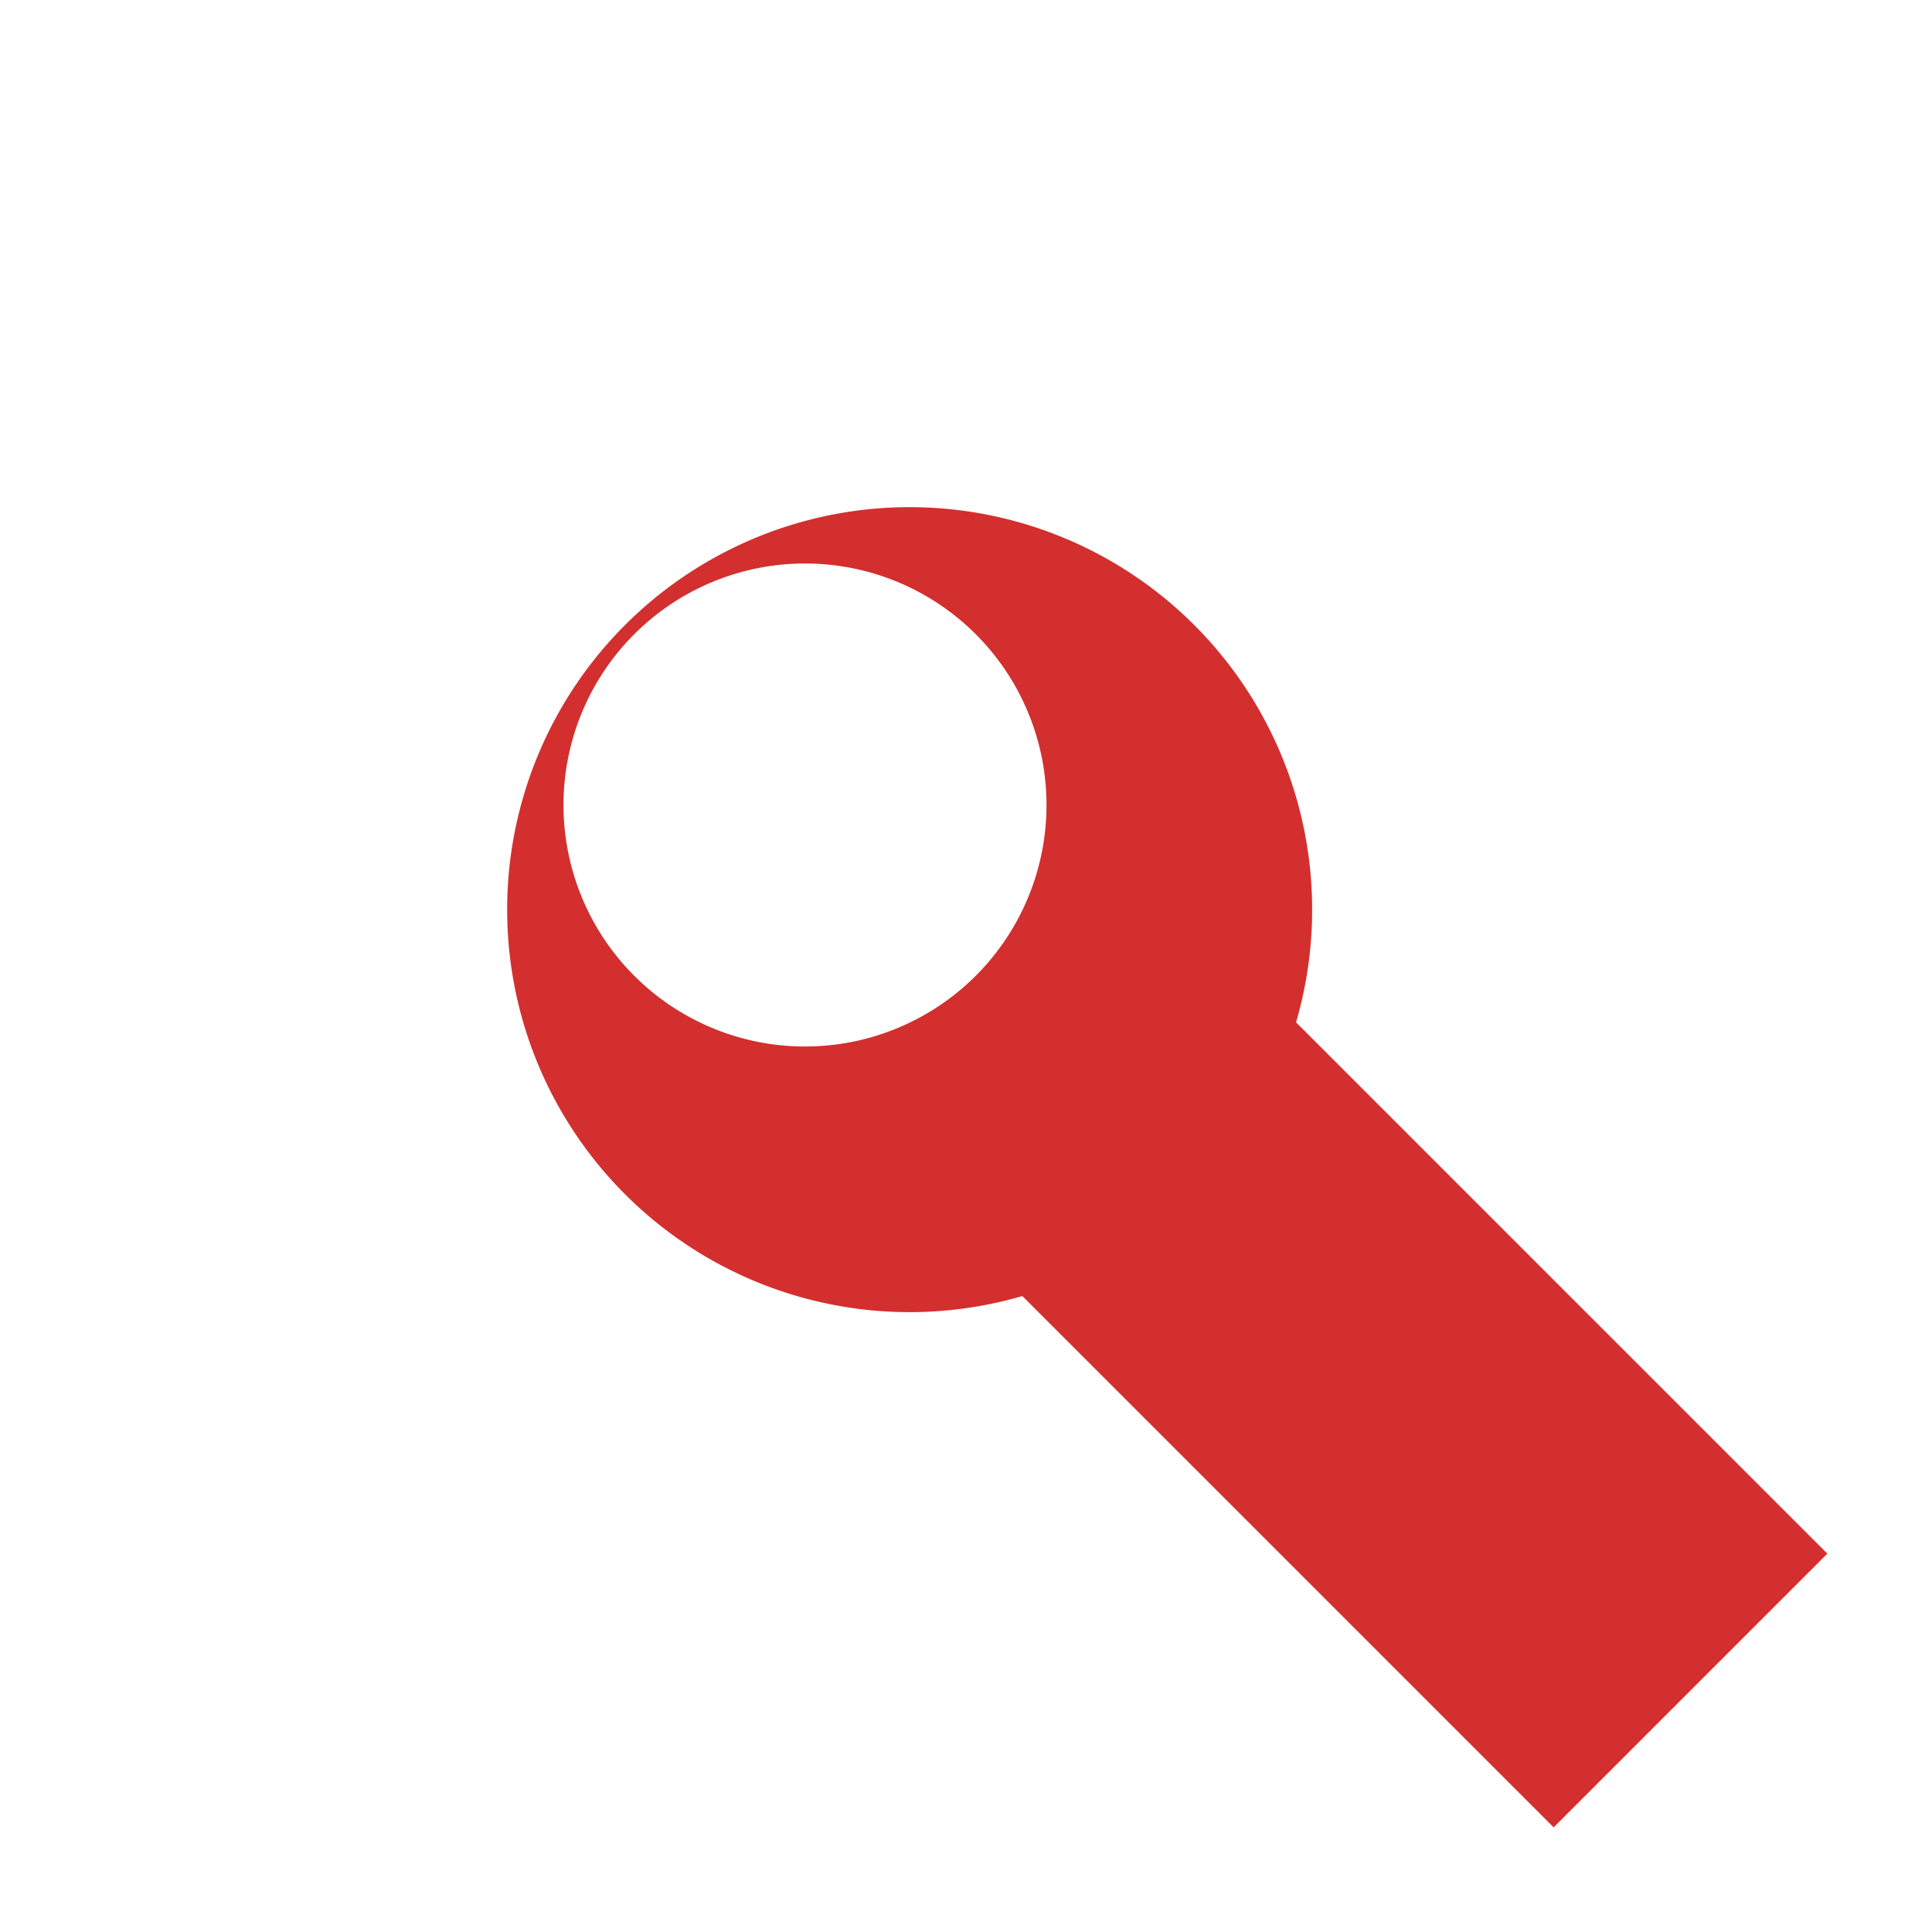 <svg xmlns="http://www.w3.org/2000/svg" viewBox="0 0 24 24" width="48" height="48" fill="#D32F2F"><path d="M22.7 19.3l-6.6-6.6a5 5 0 1 0-3.4 3.4l6.6 6.6 3.4-3.4zM7 10a3 3 0 1 1 6 0 3 3 0 0 1-6 0z"/></svg>


